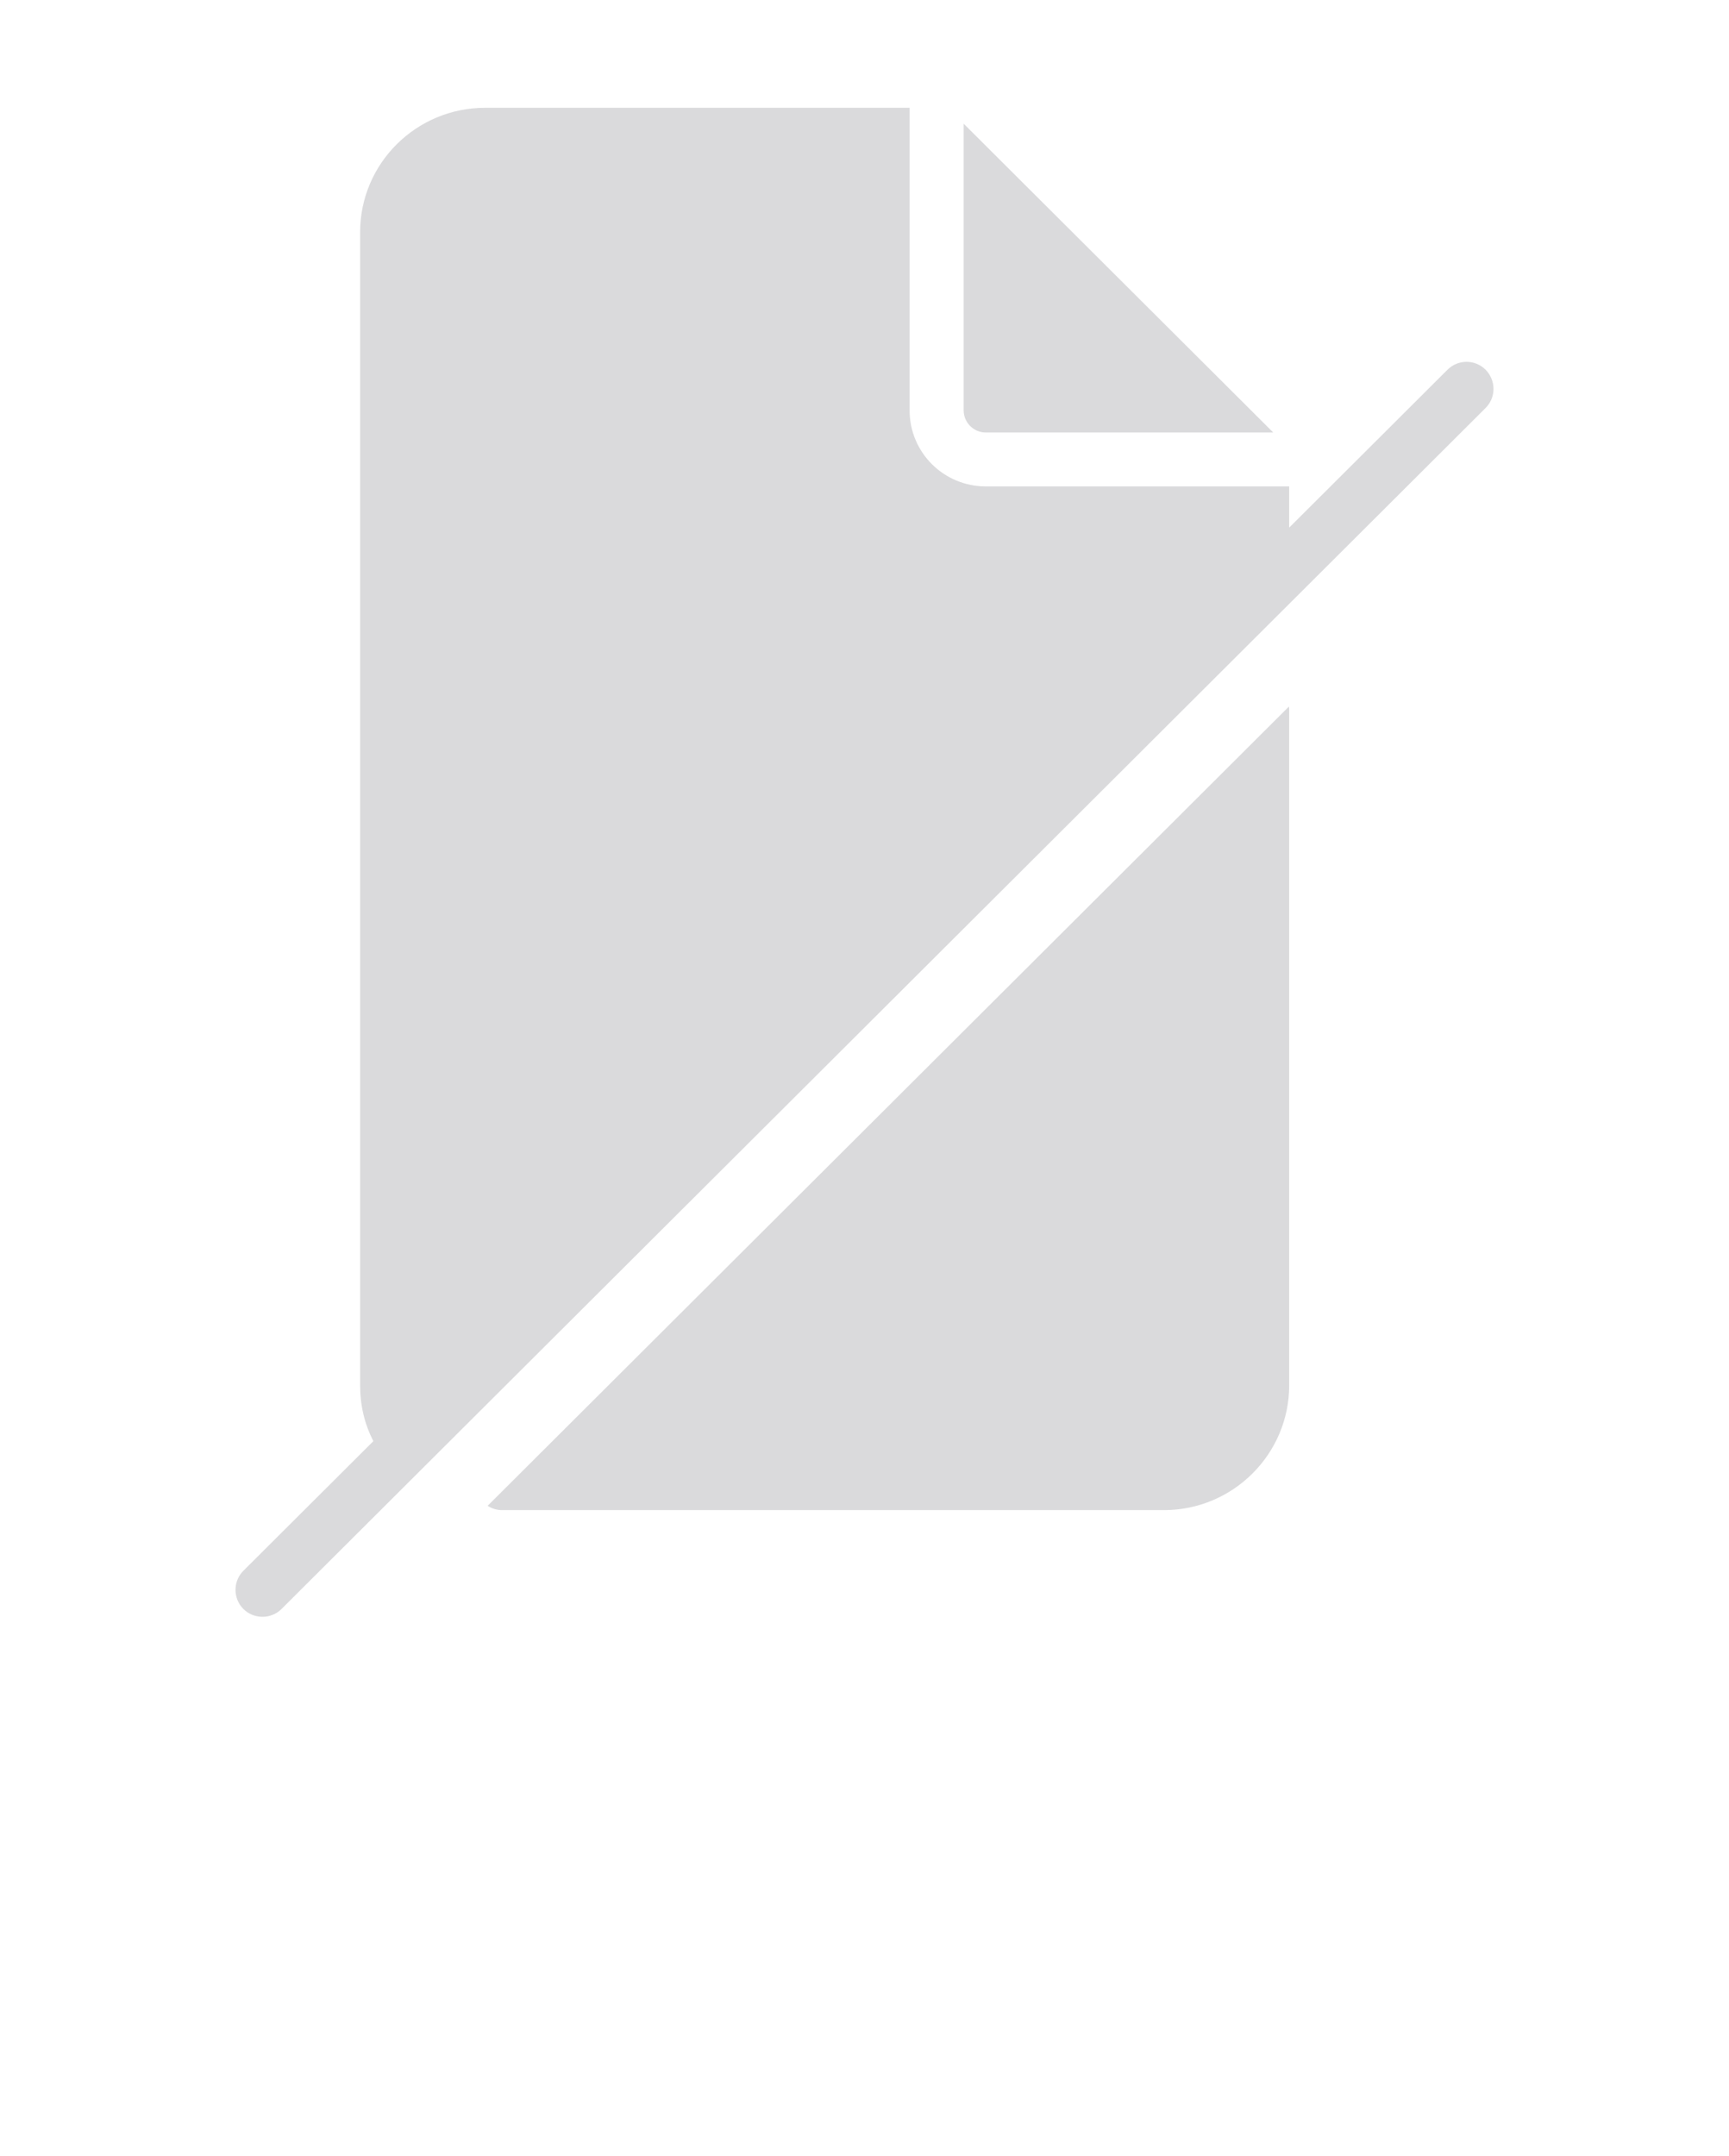 <svg width="150" height="187" viewBox="0 0 150 187" fill="none" xmlns="http://www.w3.org/2000/svg">
<g id="noun-no-file-6495428 2">
<path id="Vector" d="M85.523 37.517H110.461L83.602 10.729V35.6C83.602 36.652 84.469 37.517 85.523 37.517Z" fill="#DADADC"/>
<path id="Vector_2" d="M21.117 139.572C21.562 140.016 22.172 140.25 22.781 140.25C23.367 140.25 23.977 140.016 24.422 139.572L128.883 35.39C129.797 34.478 129.797 33.006 128.883 32.071C127.969 31.159 126.492 31.159 125.578 32.071L119.93 37.704L115.43 42.192L111.844 45.768V42.192H85.523C81.867 42.192 78.914 39.247 78.914 35.6V9.35H42.094C36.094 9.35 31.242 14.189 31.242 20.149V120.171C31.242 121.877 31.617 123.514 32.391 125.01L21.117 136.253C20.203 137.164 20.203 138.661 21.117 139.572Z" fill="#DADADC"/>
<path id="Vector_3" d="M46.617 126.318L42.305 130.619C42.656 130.853 43.102 130.993 43.547 130.993H100.992C106.969 130.993 111.844 126.131 111.844 120.171V61.64C111.844 61.523 111.844 61.406 111.82 61.289L107.156 65.941L46.617 126.318Z" fill="#DADADC"/>
</g>
</svg>
